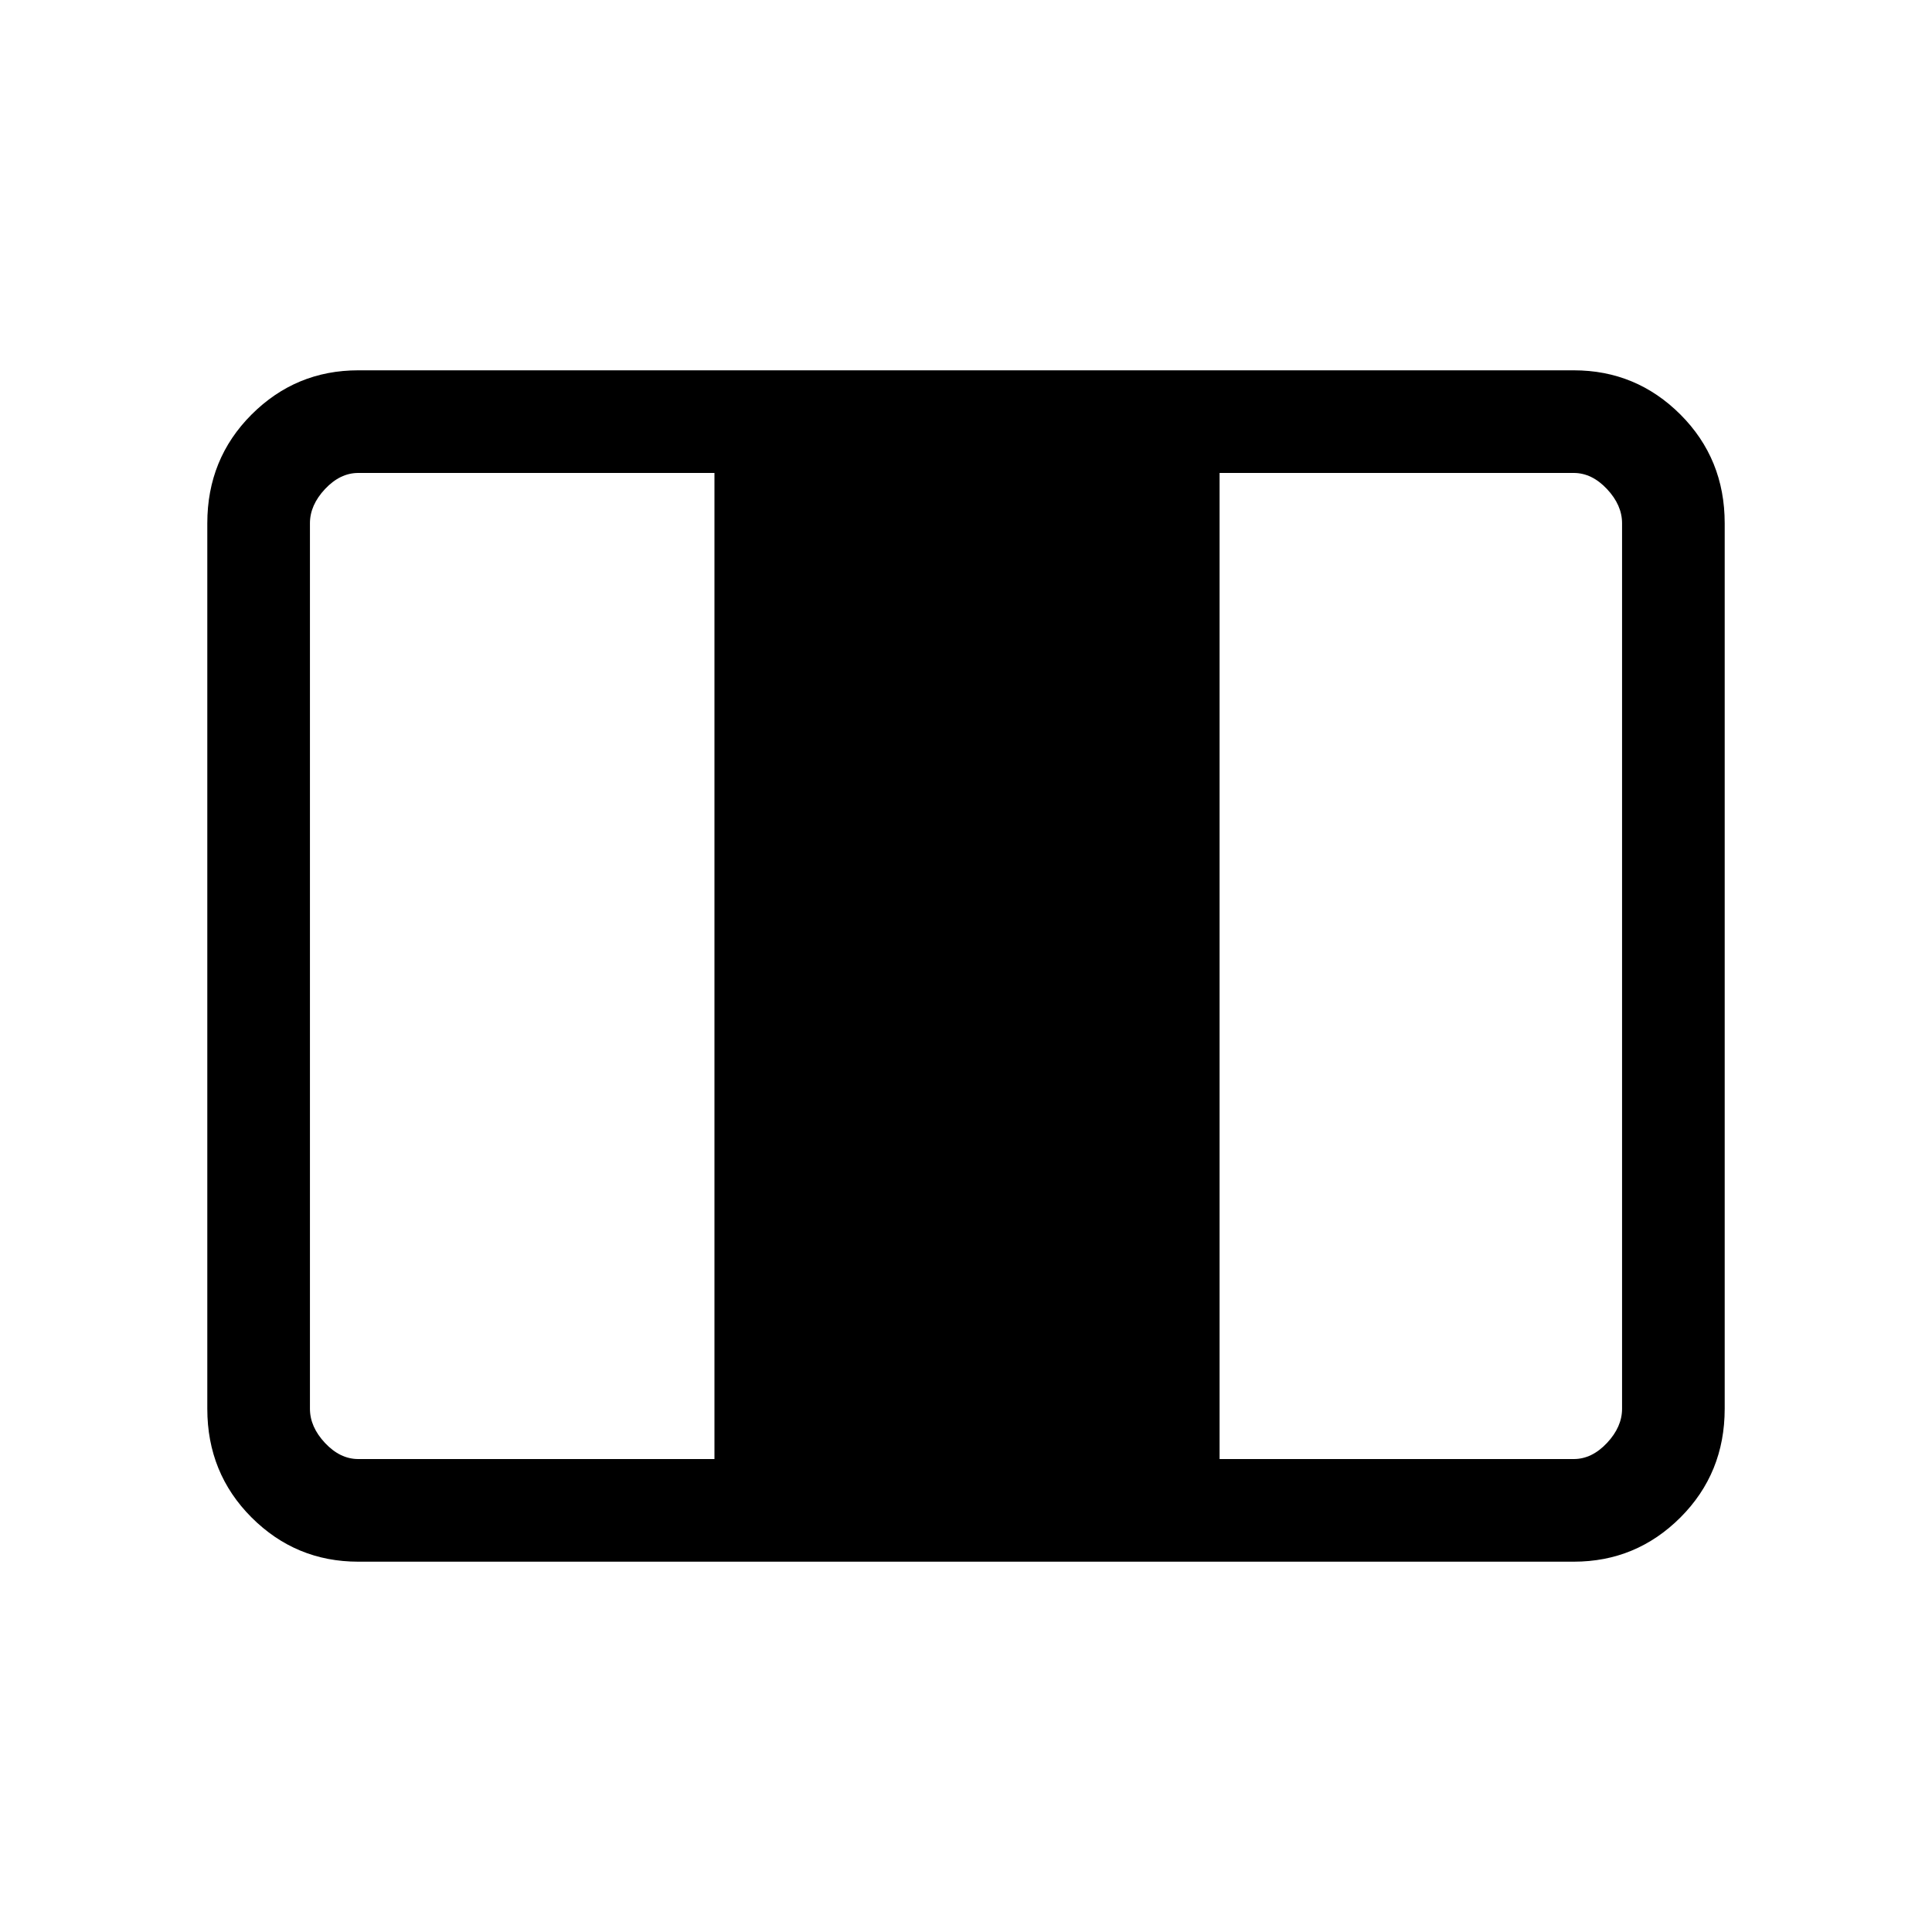 <svg xmlns="http://www.w3.org/2000/svg" height="40" width="40"><path d="M7.417 32.333q-1.292 0-2.209-.916-.916-.917-.916-2.25V10.833q0-1.333.916-2.25.917-.916 2.209-.916h25.166q1.292 0 2.209.916.916.917.916 2.25v18.334q0 1.333-.916 2.25-.917.916-2.209.916Zm0-2.125h7.375V9.792H7.417q-.375 0-.688.333-.312.333-.312.708v18.334q0 .375.312.708.313.333.688.333Zm17.833 0h7.333q.375 0 .688-.333.312-.333.312-.708V10.833q0-.375-.312-.708-.313-.333-.688-.333H25.25Z"/></svg>